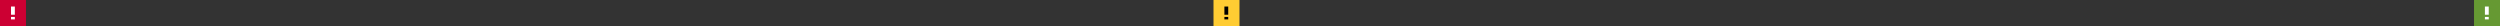 <?xml version="1.0" encoding="utf-8"?>
<!-- Generator: Adobe Illustrator 20.0.0, SVG Export Plug-In . SVG Version: 6.00 Build 0)  -->
<svg version="1.1" id="Laag_1" xmlns="http://www.w3.org/2000/svg" xmlns:xlink="http://www.w3.org/1999/xlink" x="0px" y="0px"
	 width="2021px" height="21px" viewBox="0 0 2021 21" style="enable-background:new 0 0 2021 21;" xml:space="preserve">
<rect x="0" y="0" width="2021" height="21" fill="#333333" stroke="none"/>
<style type="text/css">
	.st0{fill:#FFFFFF;}
	.st1{fill:#CC0033;}
	.st2{fill:#FFCC33;}
	.st3{fill:#669933;}
</style>
<g>
	<rect x="4.5" y="2.1" class="st0" width="12" height="15.4"/>
	<path class="st1" d="M0,0v21h21V0H0z M11.9,15.7h-3v-2H12v2H11.9z M11.9,11.9h-3V5.3H12v6.6H11.9z"/>
</g>
<polygon class="st0" points="861,-49.7 862,-49.7 862,-49.7 "/>
<g>
	<rect x="985.5" y="2.1" width="12" height="15.4"/>
	<path class="st2" d="M981,0v21h21V0H981z M992.9,15.7h-3.1v-2h3.1V15.7z M992.9,11.9h-3.1V5.3h3.1V11.9z"/>
</g>
<g>
	<rect x="2004.5" y="2.1" class="st0" width="12" height="15.4"/>
	<path class="st3" d="M2000,0v21h21V0H2000z M2011.9,15.7h-3.1v-2h3.1V15.7z M2011.9,11.9h-3.1V5.3h3.1V11.9z"/>
</g>
</svg>
